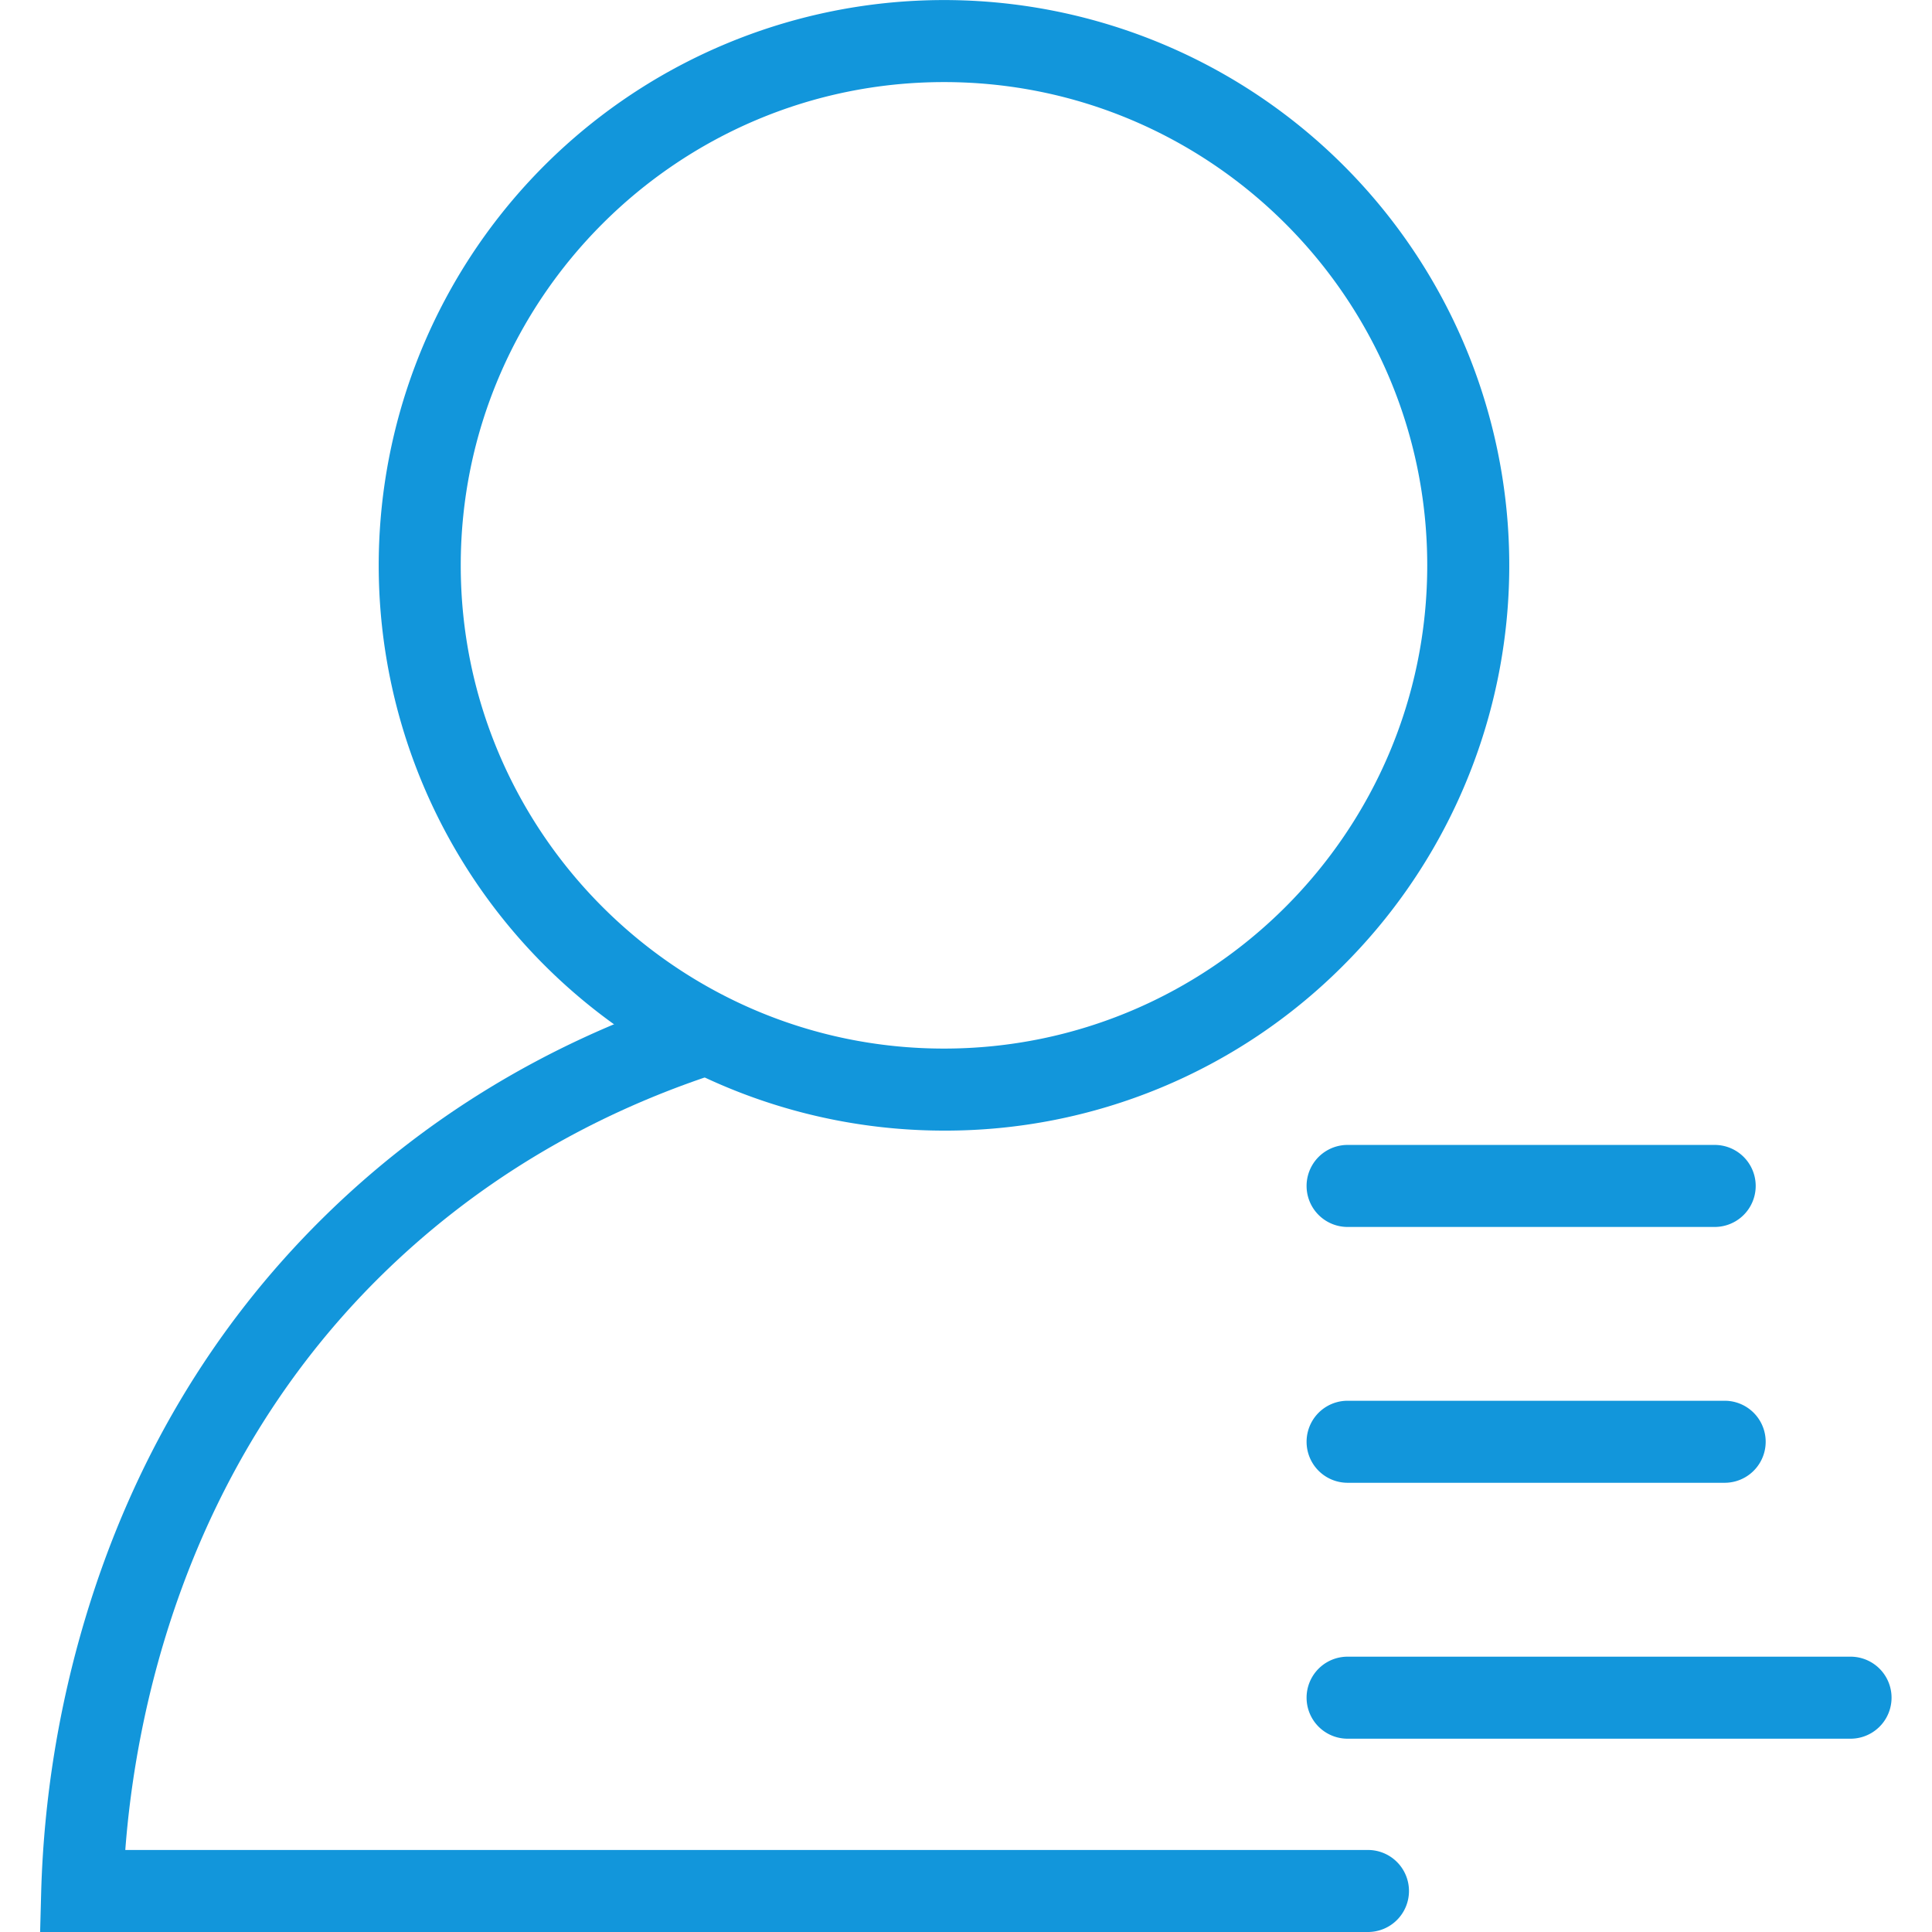 <?xml version="1.0" standalone="no"?><!DOCTYPE svg PUBLIC "-//W3C//DTD SVG 1.1//EN" "http://www.w3.org/Graphics/SVG/1.1/DTD/svg11.dtd"><svg t="1660716053632" class="icon" viewBox="0 0 1024 1024" version="1.1" xmlns="http://www.w3.org/2000/svg" p-id="7261" xmlns:xlink="http://www.w3.org/1999/xlink" width="48" height="48"><defs><style type="text/css">@font-face { font-family: feedback-iconfont; src: url("//at.alicdn.com/t/font_1031158_u69w8yhxdu.woff2?t=1630033759944") format("woff2"), url("//at.alicdn.com/t/font_1031158_u69w8yhxdu.woff?t=1630033759944") format("woff"), url("//at.alicdn.com/t/font_1031158_u69w8yhxdu.ttf?t=1630033759944") format("truetype"); }
</style></defs><path d="M500.334 599.246a299.607 299.607 0 1 1 211.862-87.758 297.645 297.645 0 0 1-211.862 87.758z m0-555.739c-141.233 0-256.132 114.899-256.132 256.132s114.899 256.132 256.132 256.132 256.132-114.899 256.132-256.132S641.567 43.506 500.334 43.506z" p-id="7262" fill="#1296db"></path><path d="M724.903 1024H21.26l0.596-22.359a560.211 560.211 0 0 1 23.216-143.444c24.843-83.05 67.263-154.586 126.054-212.619 53.524-52.829 117.93-92.081 191.453-116.688a21.738 21.738 0 1 1 13.8 41.227c-67.201 22.471-125.979 58.282-174.796 106.403-105.459 104.092-129.967 234.891-135.171 304.005h658.49a21.738 21.738 0 1 1 0 43.475zM908.965 650.311H714.108a21.738 21.738 0 0 1 0-43.475h194.857a21.738 21.738 0 0 1 0 43.475zM914.257 785.904H714.108a21.738 21.738 0 0 1 0-43.475h200.148a21.738 21.738 0 0 1 0 43.475zM980.973 921.547H714.108a21.738 21.738 0 0 1 0-43.475h266.864a21.738 21.738 0 0 1 0 43.475z" p-id="7263" fill="#1296db"></path></svg>